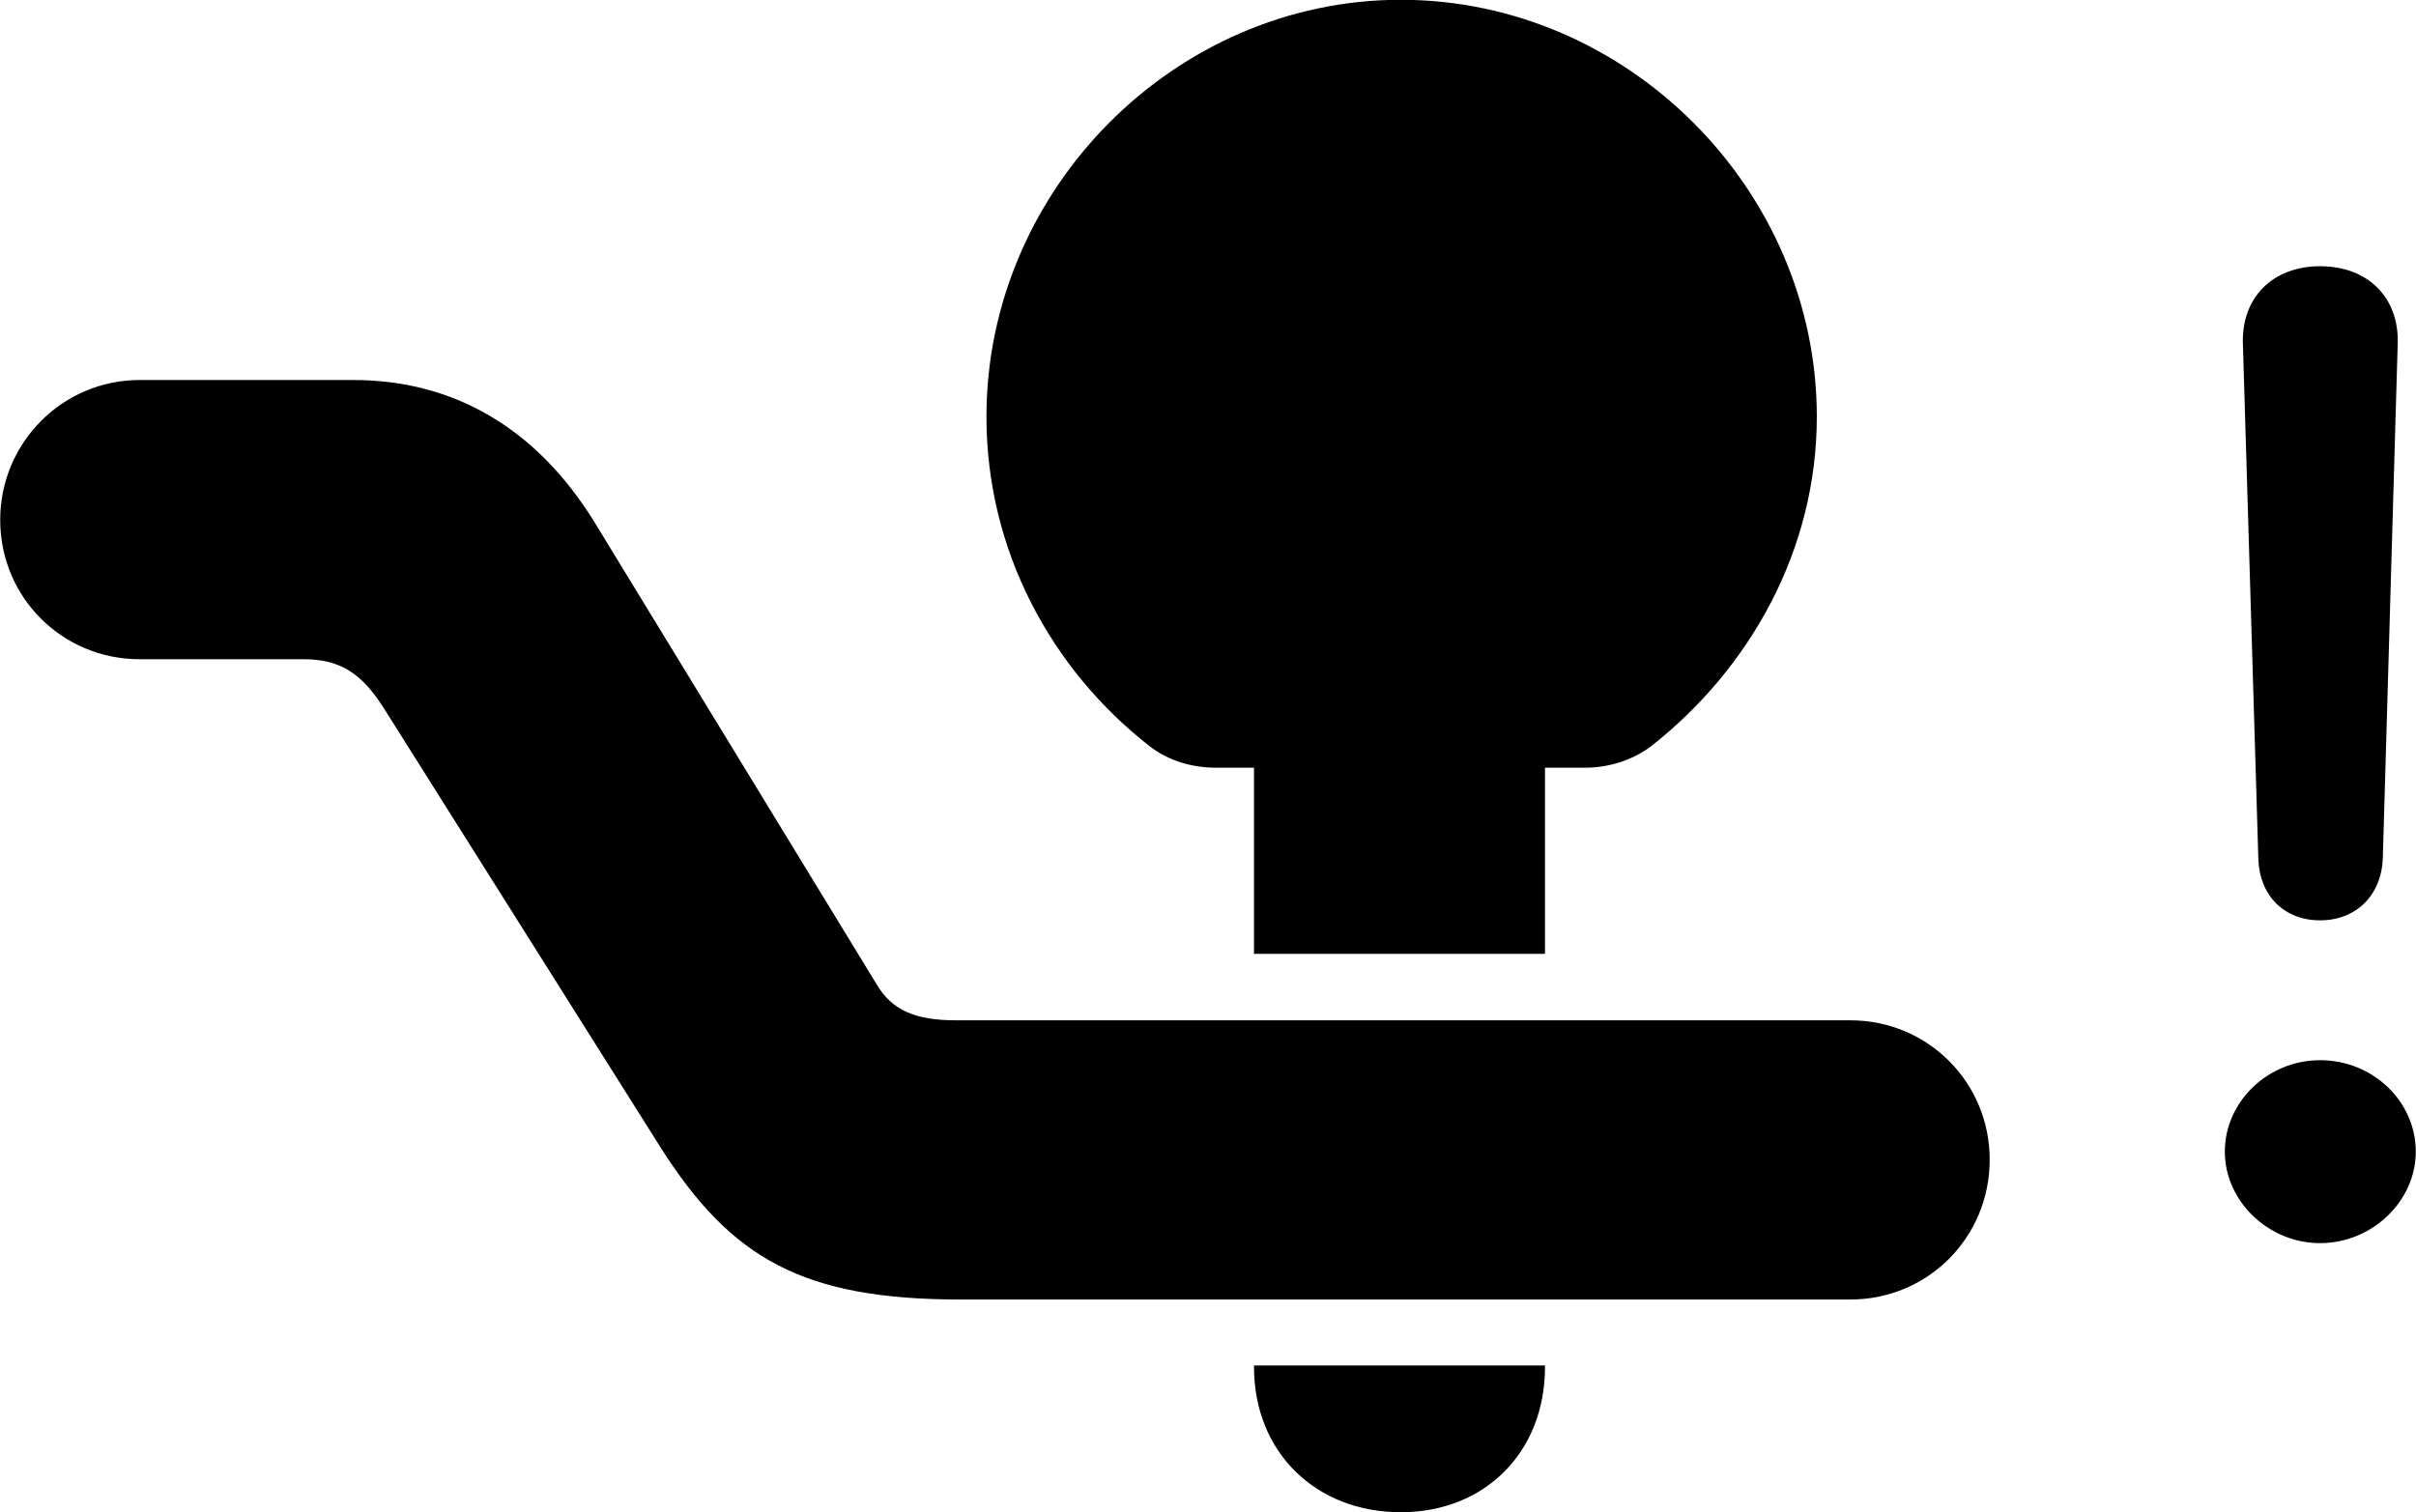 
<svg
    viewBox="0 0 45.418 28.438"
    xmlns="http://www.w3.org/2000/svg"
>
    <path
        fill="inherit"
        d="M23.574 17.936H29.044V14.436H29.794C30.244 14.436 30.684 14.296 31.034 14.036C32.894 12.576 34.154 10.346 34.154 7.836C34.154 3.566 30.594 -0.004 26.334 -0.004C22.084 -0.004 18.544 3.566 18.544 7.836C18.544 10.346 19.754 12.576 21.604 14.026C21.974 14.316 22.424 14.436 22.864 14.436H23.574ZM43.614 17.306C44.284 17.306 44.764 16.846 44.794 16.146L45.074 6.466C45.104 5.596 44.514 5.006 43.614 5.006C42.724 5.006 42.134 5.596 42.164 6.466L42.454 16.146C42.474 16.846 42.944 17.306 43.614 17.306ZM0.004 9.776C0.004 11.236 1.174 12.396 2.624 12.396H5.704C6.394 12.396 6.804 12.656 7.234 13.346L12.424 21.586C13.754 23.676 15.104 24.436 18.064 24.436H34.784C36.244 24.436 37.404 23.266 37.404 21.806C37.404 20.356 36.244 19.186 34.784 19.186H17.974C17.224 19.186 16.774 19.006 16.484 18.516L11.174 9.816C10.074 8.036 8.514 7.146 6.644 7.146H2.624C1.174 7.146 0.004 8.326 0.004 9.776ZM43.614 23.376C44.594 23.376 45.414 22.586 45.414 21.656C45.414 20.716 44.614 19.936 43.614 19.936C42.634 19.936 41.824 20.716 41.824 21.656C41.824 22.586 42.644 23.376 43.614 23.376ZM26.334 28.436C27.914 28.436 29.044 27.306 29.044 25.706V25.676H23.574V25.706C23.574 27.306 24.734 28.436 26.334 28.436Z"
        fillRule="evenodd"
        clipRule="evenodd"
    />
</svg>
        